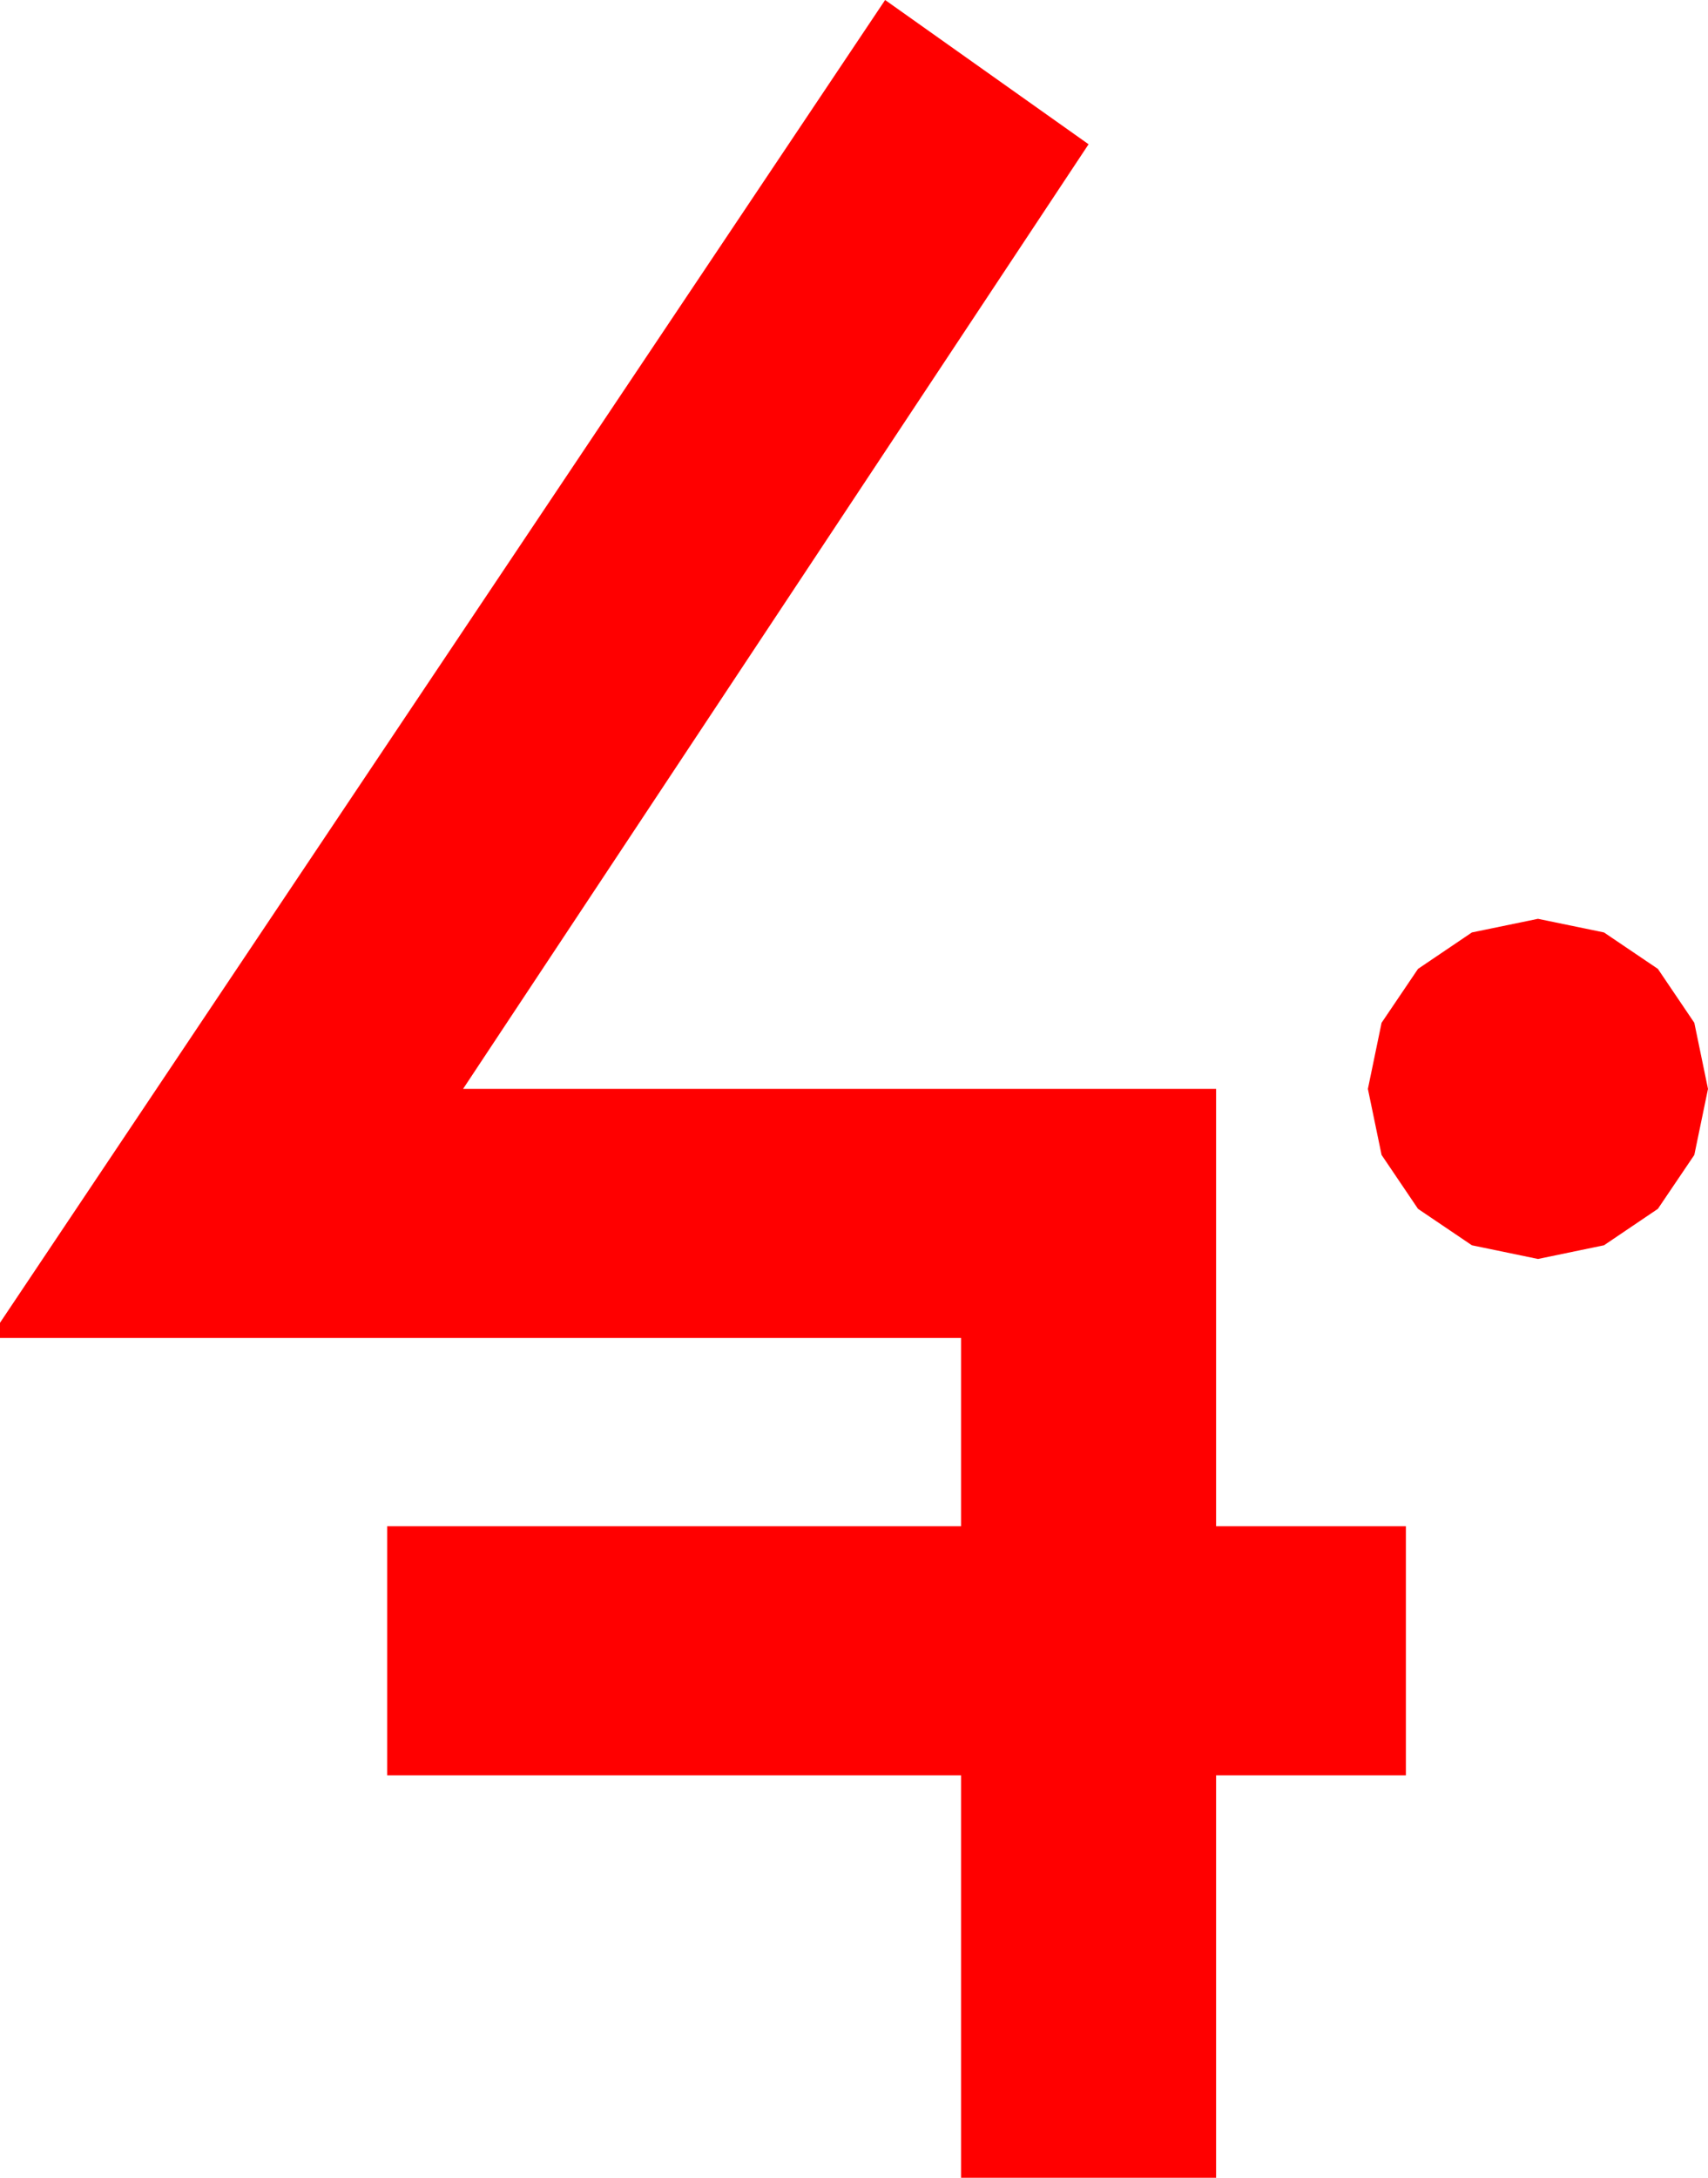 <?xml version="1.0" encoding="utf-8"?>
<!DOCTYPE svg PUBLIC "-//W3C//DTD SVG 1.1//EN" "http://www.w3.org/Graphics/SVG/1.1/DTD/svg11.dtd">
<svg width="32.959" height="42.012" xmlns="http://www.w3.org/2000/svg" xmlns:xlink="http://www.w3.org/1999/xlink" xmlns:xml="http://www.w3.org/XML/1998/namespace" version="1.1">
  <g>
    <g>
      <path style="fill:#FF0000;fill-opacity:1" d="M29.678,17.725L30.952,17.988 31.992,18.691 32.695,19.731 32.959,21.006 32.695,22.28 31.992,23.32 30.952,24.023 29.678,24.287 28.403,24.023 27.363,23.32 26.66,22.28 26.396,21.006 26.66,19.731 27.363,18.691 28.403,17.988 29.678,17.725z M17.08,0L21.006,2.783 8.936,21.006 23.467,21.006 23.467,29.443 27.129,29.443 27.129,34.248 23.467,34.248 23.467,42.012 18.545,42.012 18.545,34.248 7.471,34.248 7.471,29.443 18.545,29.443 18.545,25.811 0,25.811 0,25.518 17.08,0z" />
    </g>
  </g>
</svg>